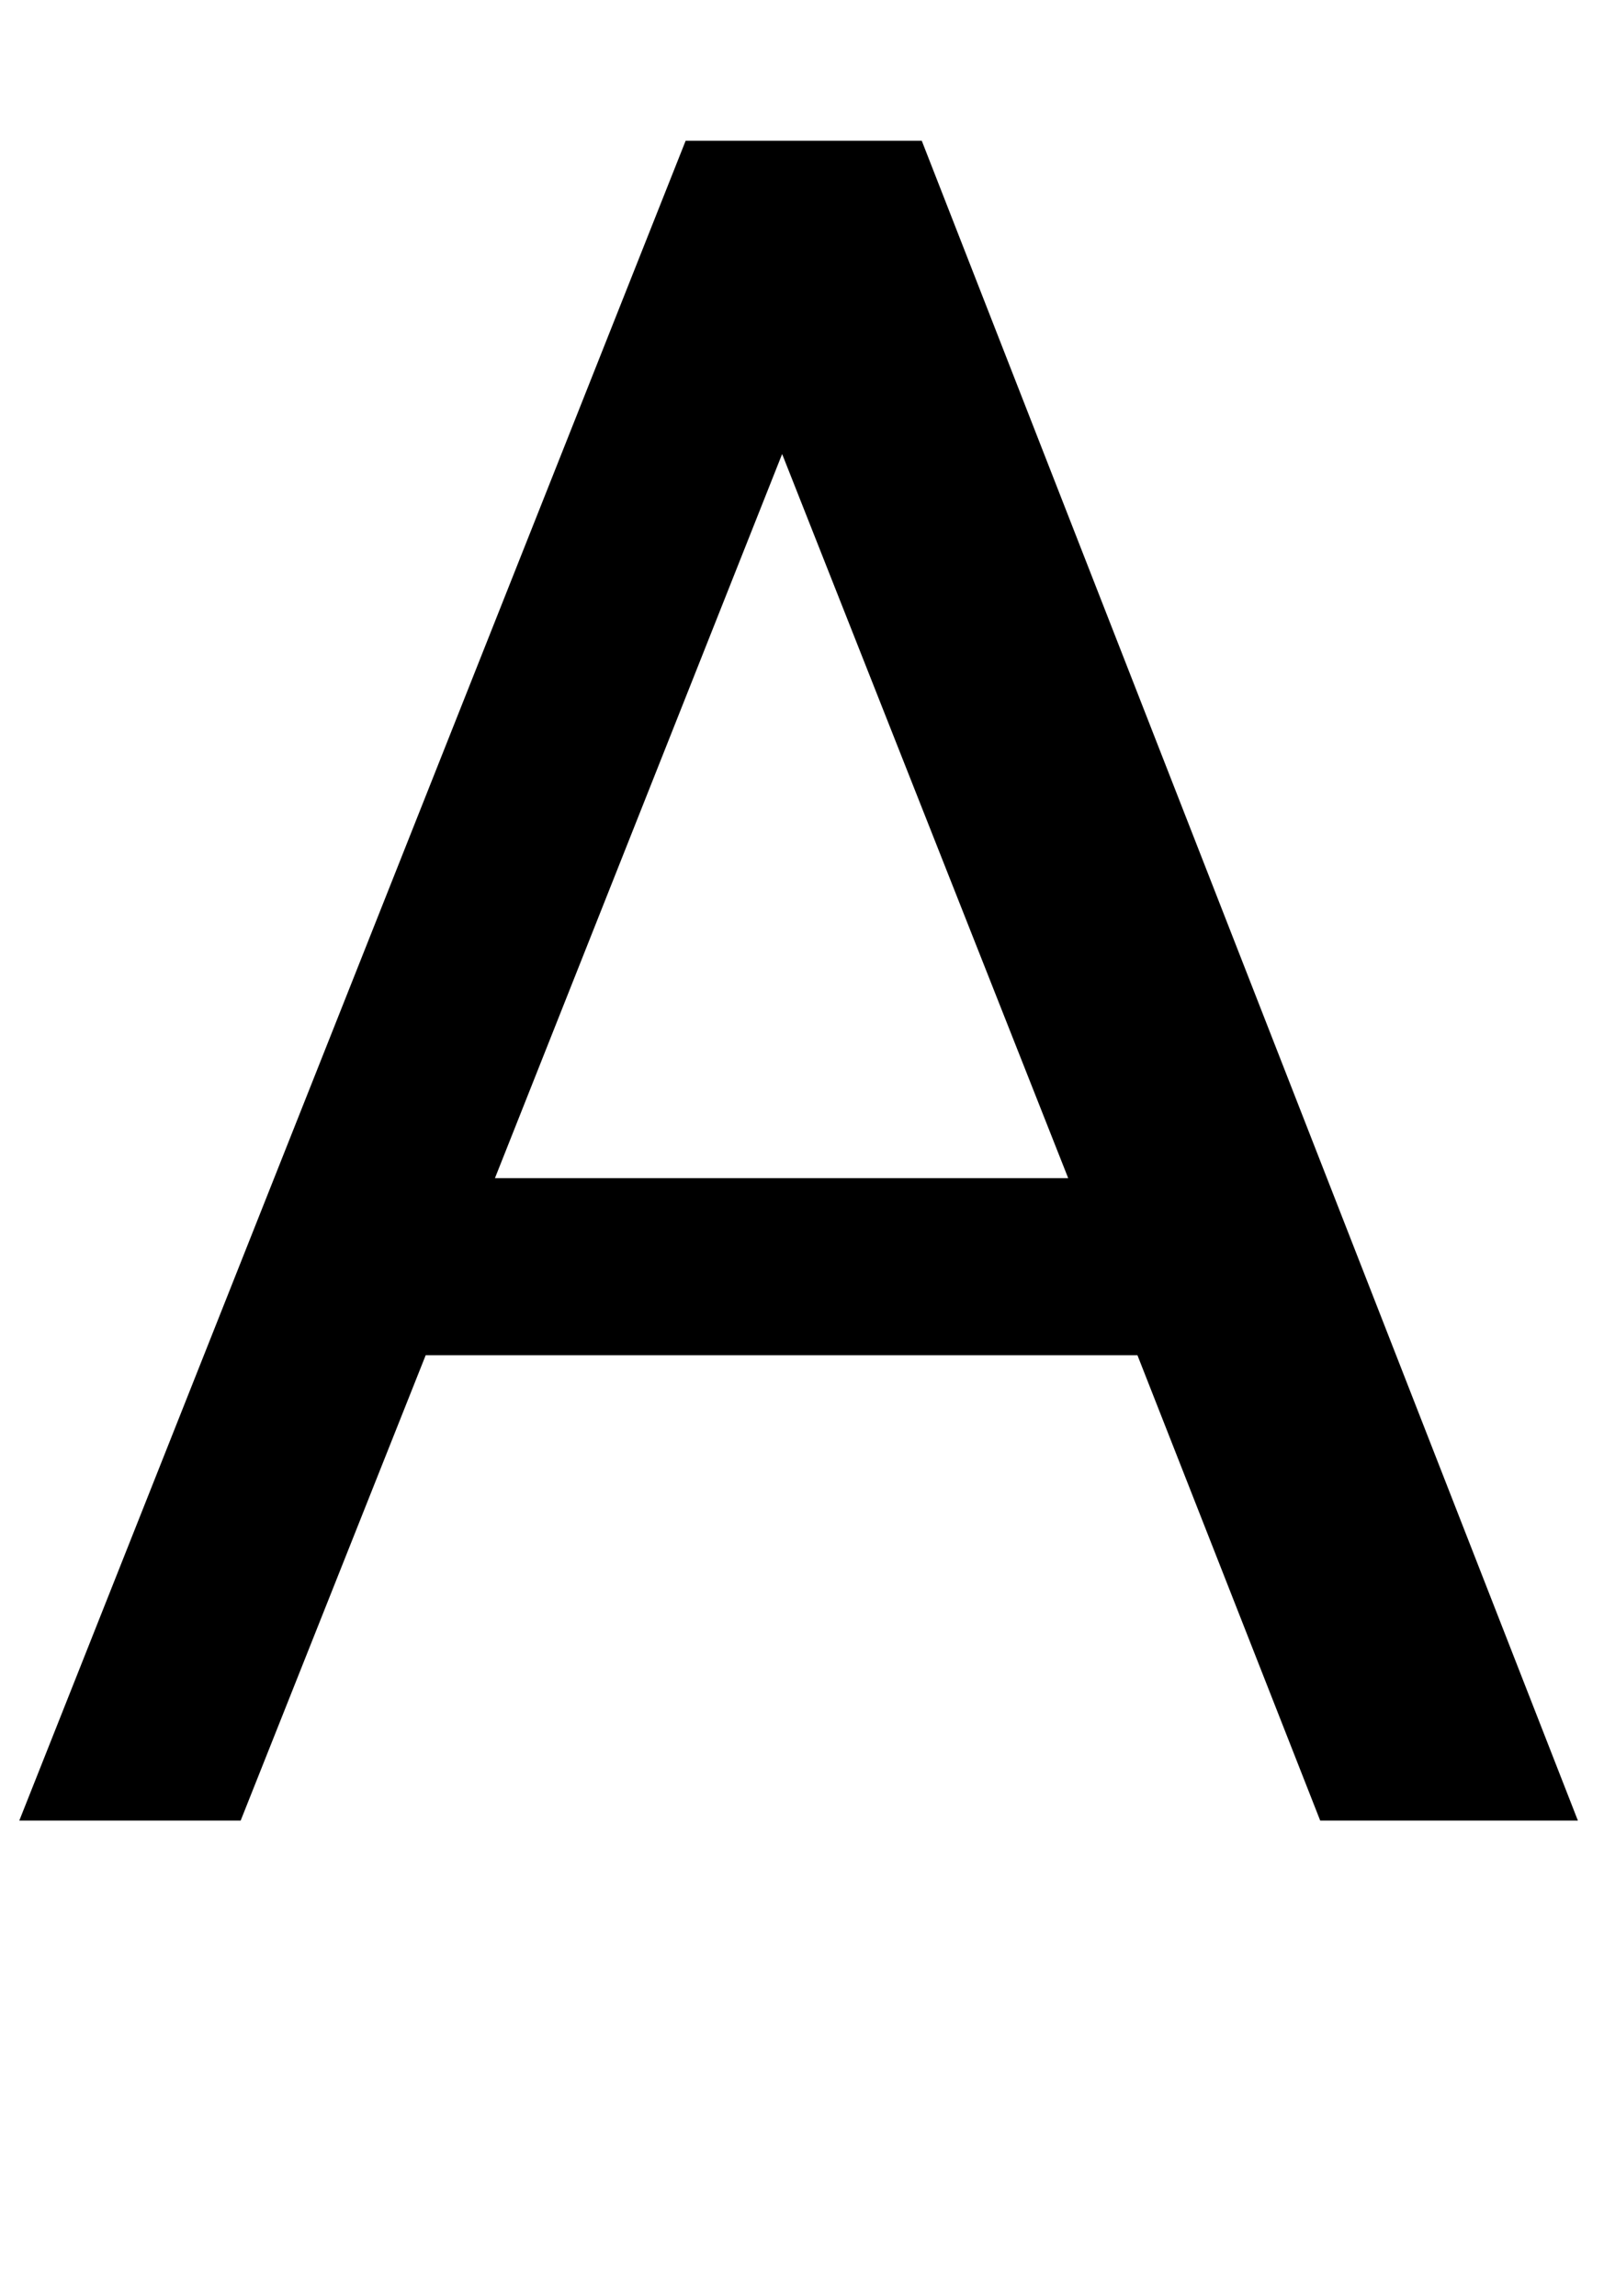 <svg xmlns="http://www.w3.org/2000/svg" viewBox="0 -1604 1413 2023">
    <g transform="scale(1, -1)">
        <path d="M17 0 604 1480H812L1390 0H1163L1002 410H375L212 0ZM436 566H941L689 1204Z"/>
    </g>
</svg>
